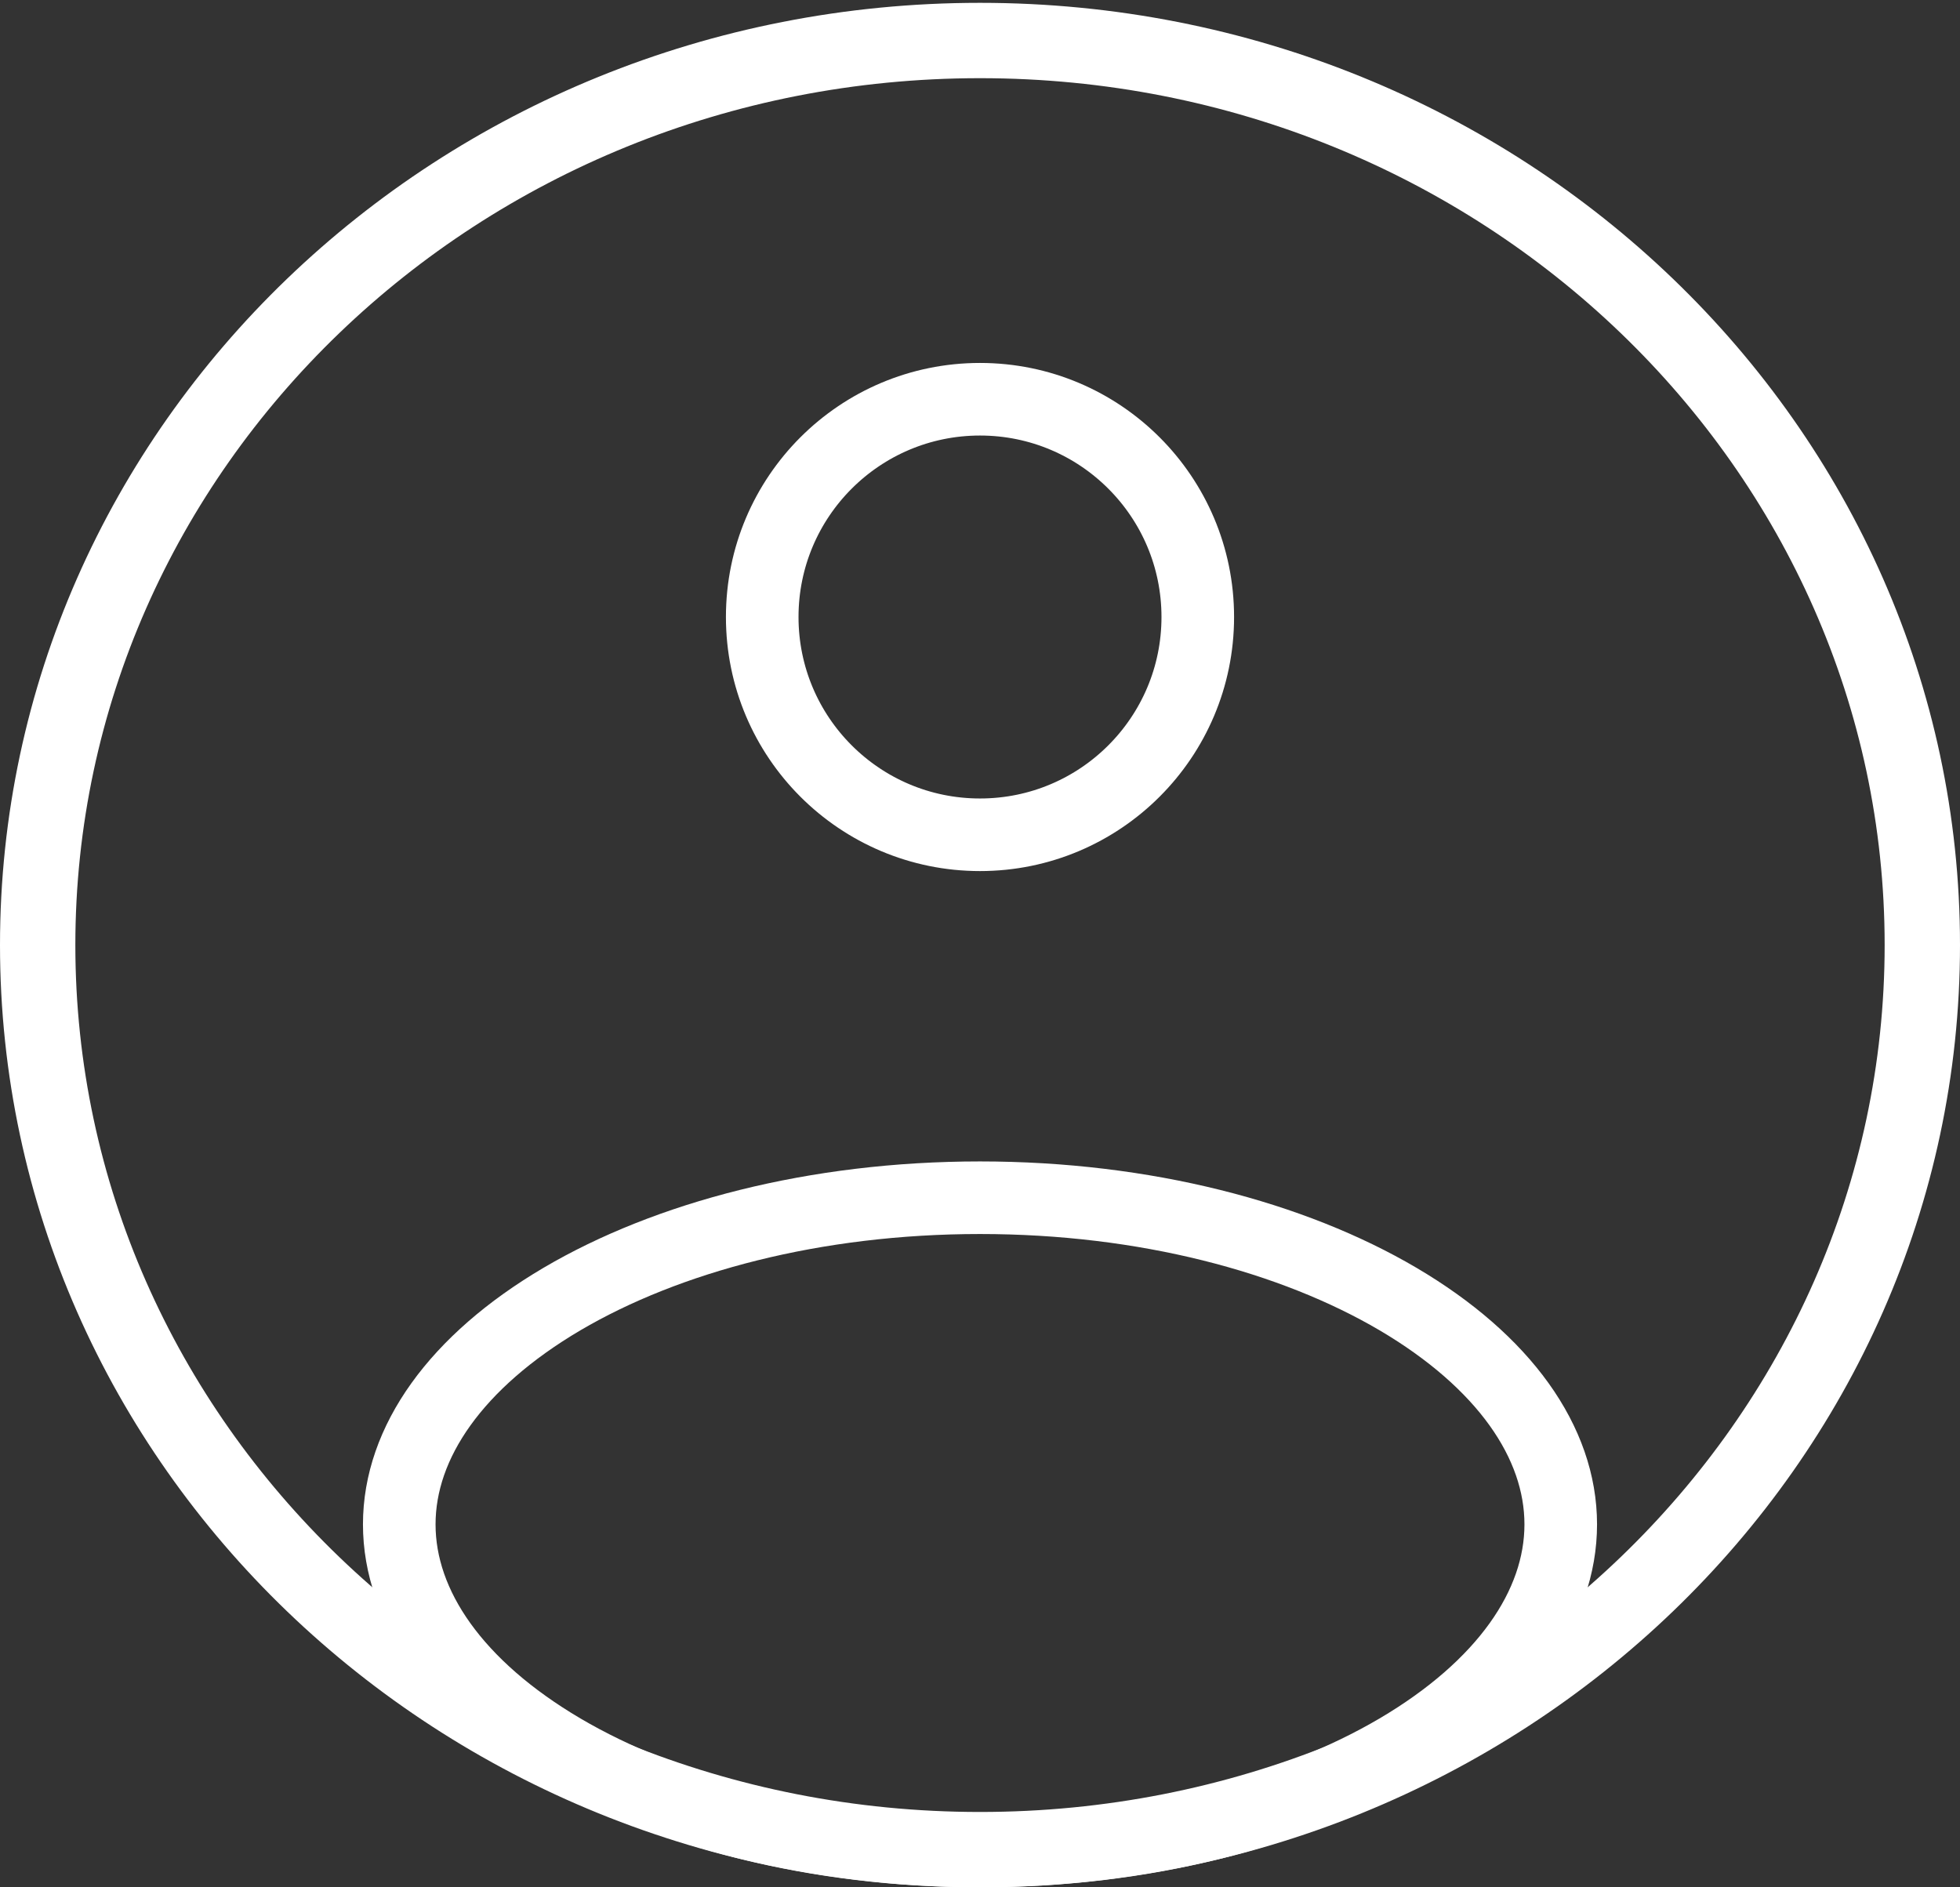 <svg width="27" height="26" viewBox="0 0 27 26" fill="none" xmlns="http://www.w3.org/2000/svg">
<rect x="0" y="0" width="27" height="26" fill="#333333" stroke="none"/>
<path d="M26.481 13.019C26.481 19.883 20.689 25.481 13.5 25.481C6.312 25.481 0.519 19.883 0.519 13.019C0.519 6.156 6.312 0.558 13.5 0.558C20.689 0.558 26.481 6.156 26.481 13.019Z" stroke="white" stroke-width="1.038"/>
<circle cx="13.5" cy="8.5" r="3" stroke="white"/>
<path d="M21.5 21C21.5 22.131 20.717 23.245 19.257 24.105C17.808 24.957 15.774 25.5 13.5 25.5C11.226 25.5 9.192 24.957 7.743 24.105C6.283 23.245 5.5 22.131 5.5 21C5.5 19.869 6.283 18.755 7.743 17.895C9.192 17.043 11.226 16.5 13.5 16.5C15.774 16.5 17.808 17.043 19.257 17.895C20.717 18.755 21.5 19.869 21.5 21Z" stroke="white"/>
</svg>
